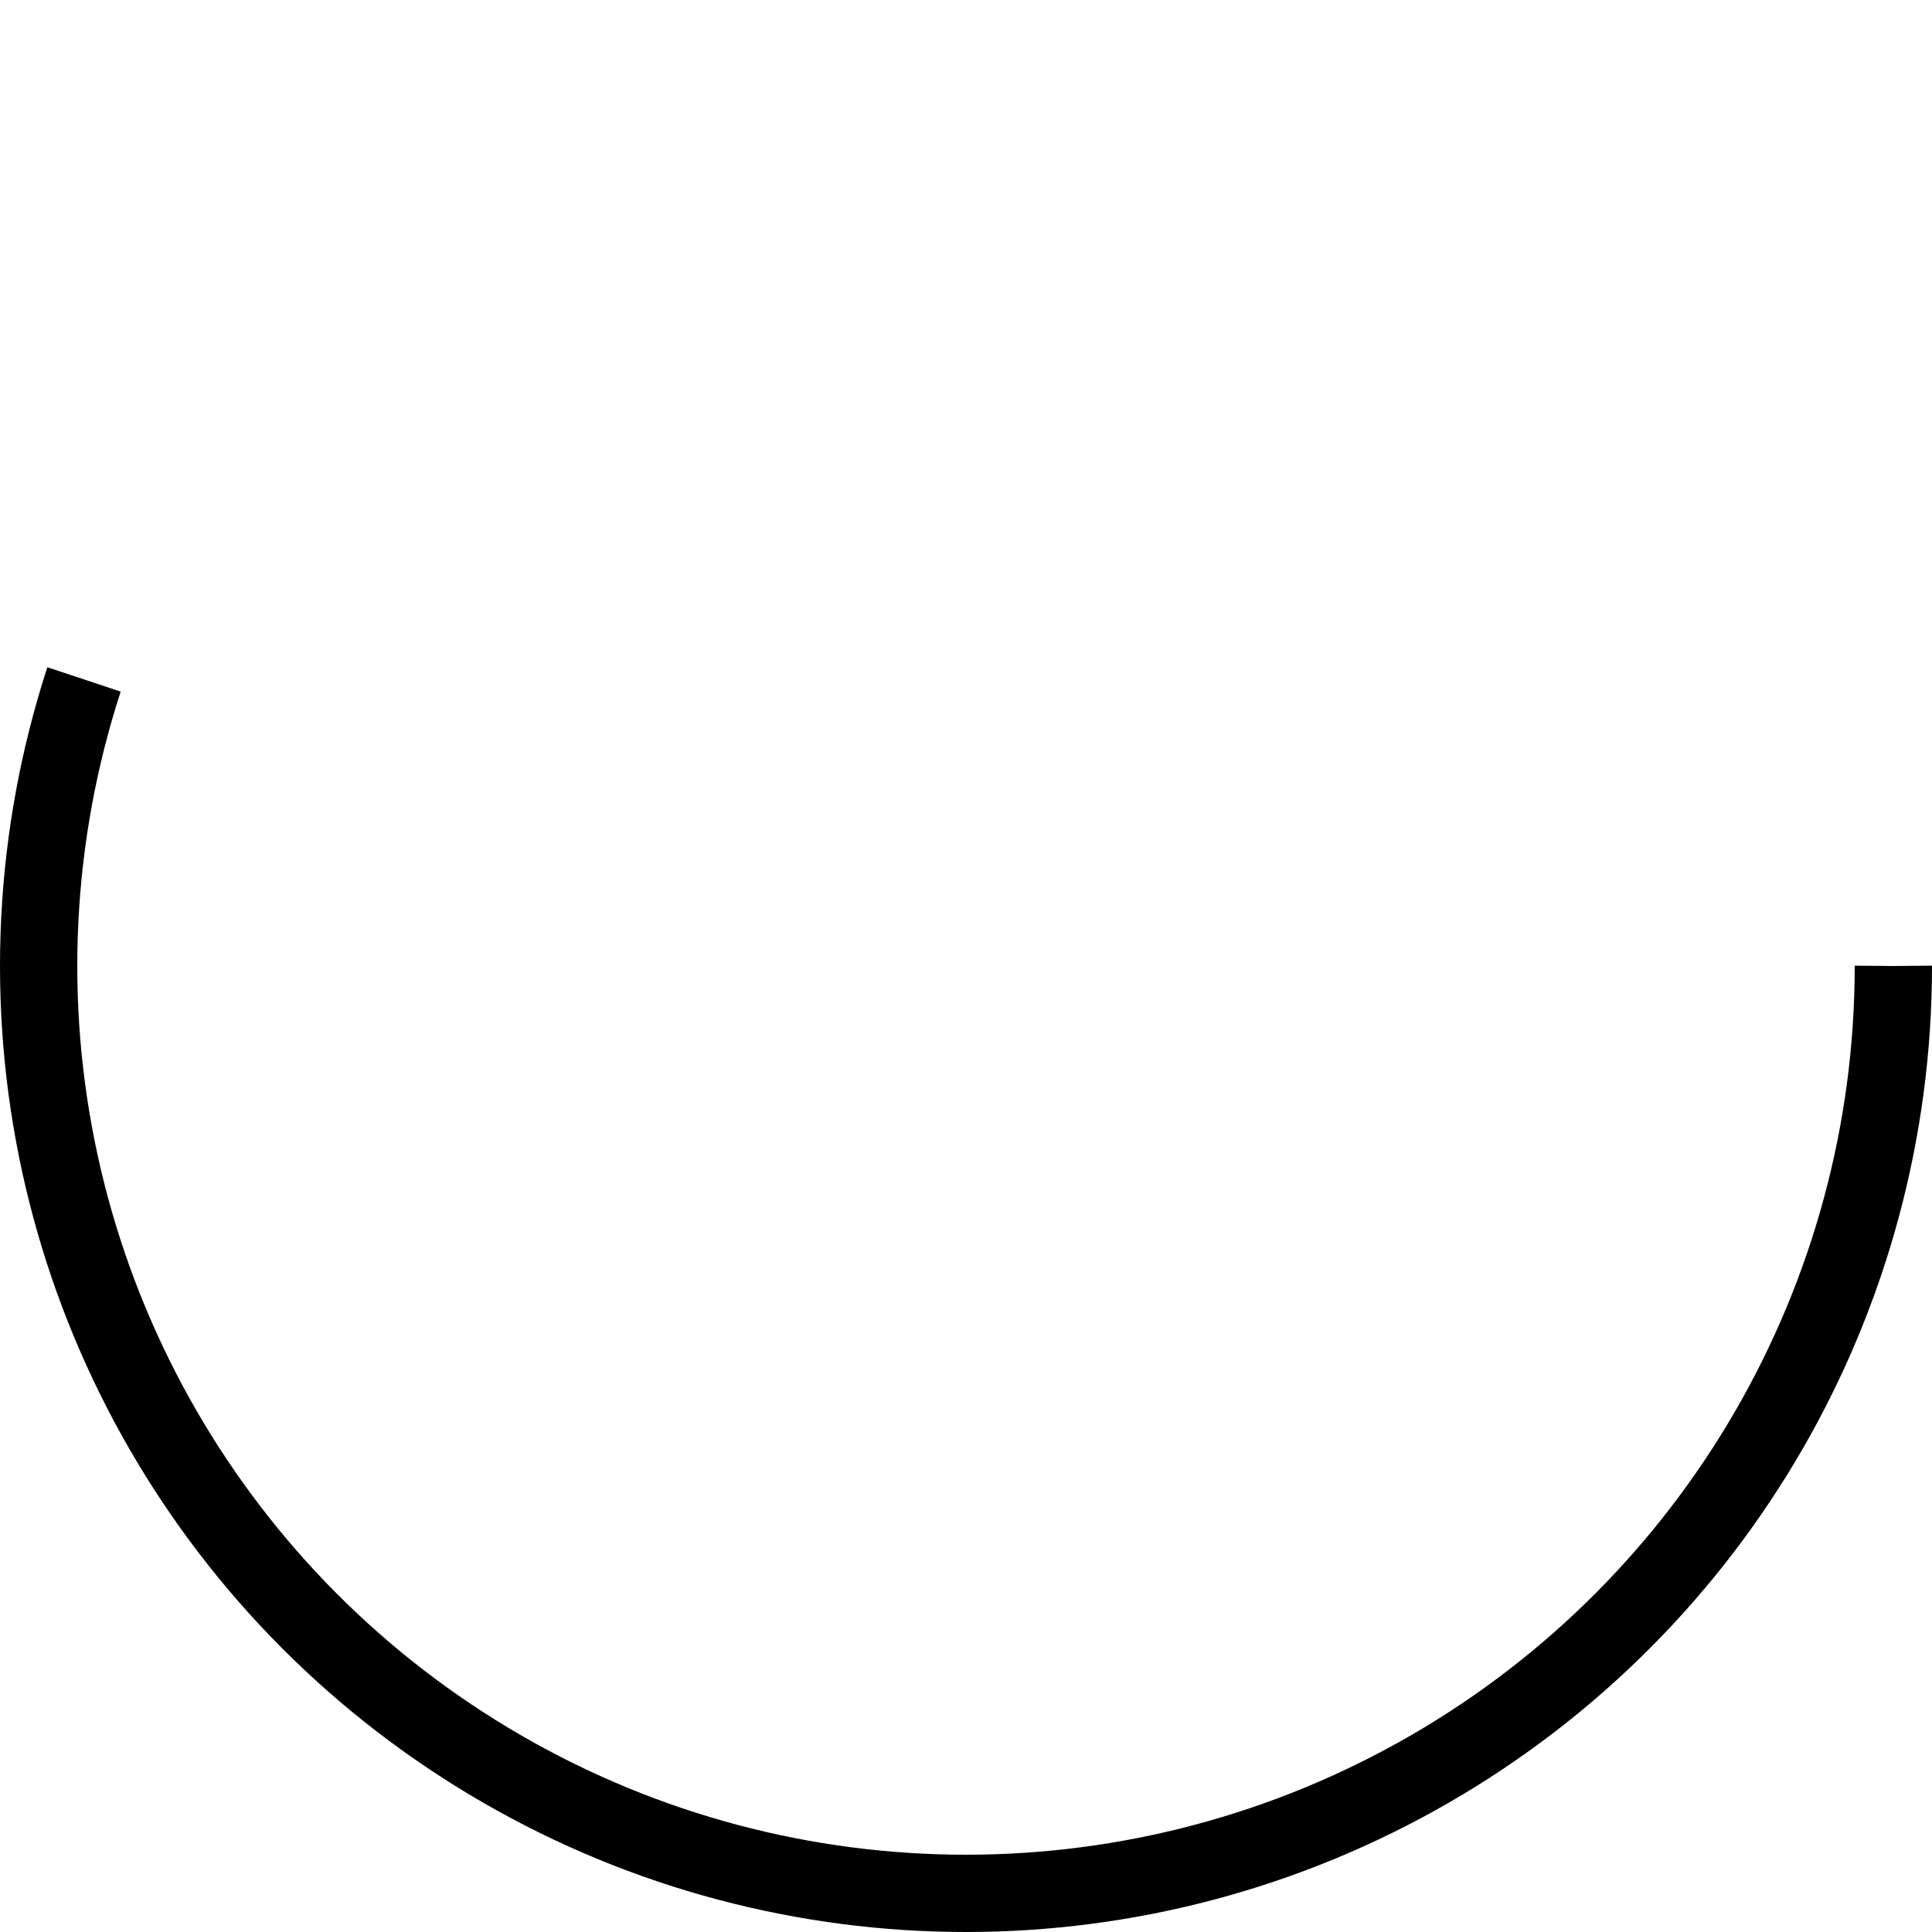 <?xml version="1.0" encoding="UTF-8"?>
<svg width="120px" height="120px" xmlns="http://www.w3.org/2000/svg" viewBox="0 0 100 100" preserveAspectRatio="xMidYMid" class="uil-ring">

	<rect x="0" y="0" width="100" height="100" fill="none" class="bk"/>
	<circle cx="50" cy="50" r="48" stroke-dasharray="165.876 135.717" stroke="#000000" fill="none" stroke-width="4">
		<animateTransform attributeName="transform" type="rotate" values="0 50 50;180 50 50;360 50 50;" keyTimes="0;0.5;1" dur="1s" repeatCount="indefinite" begin="0s"/>
	</circle>
</svg>